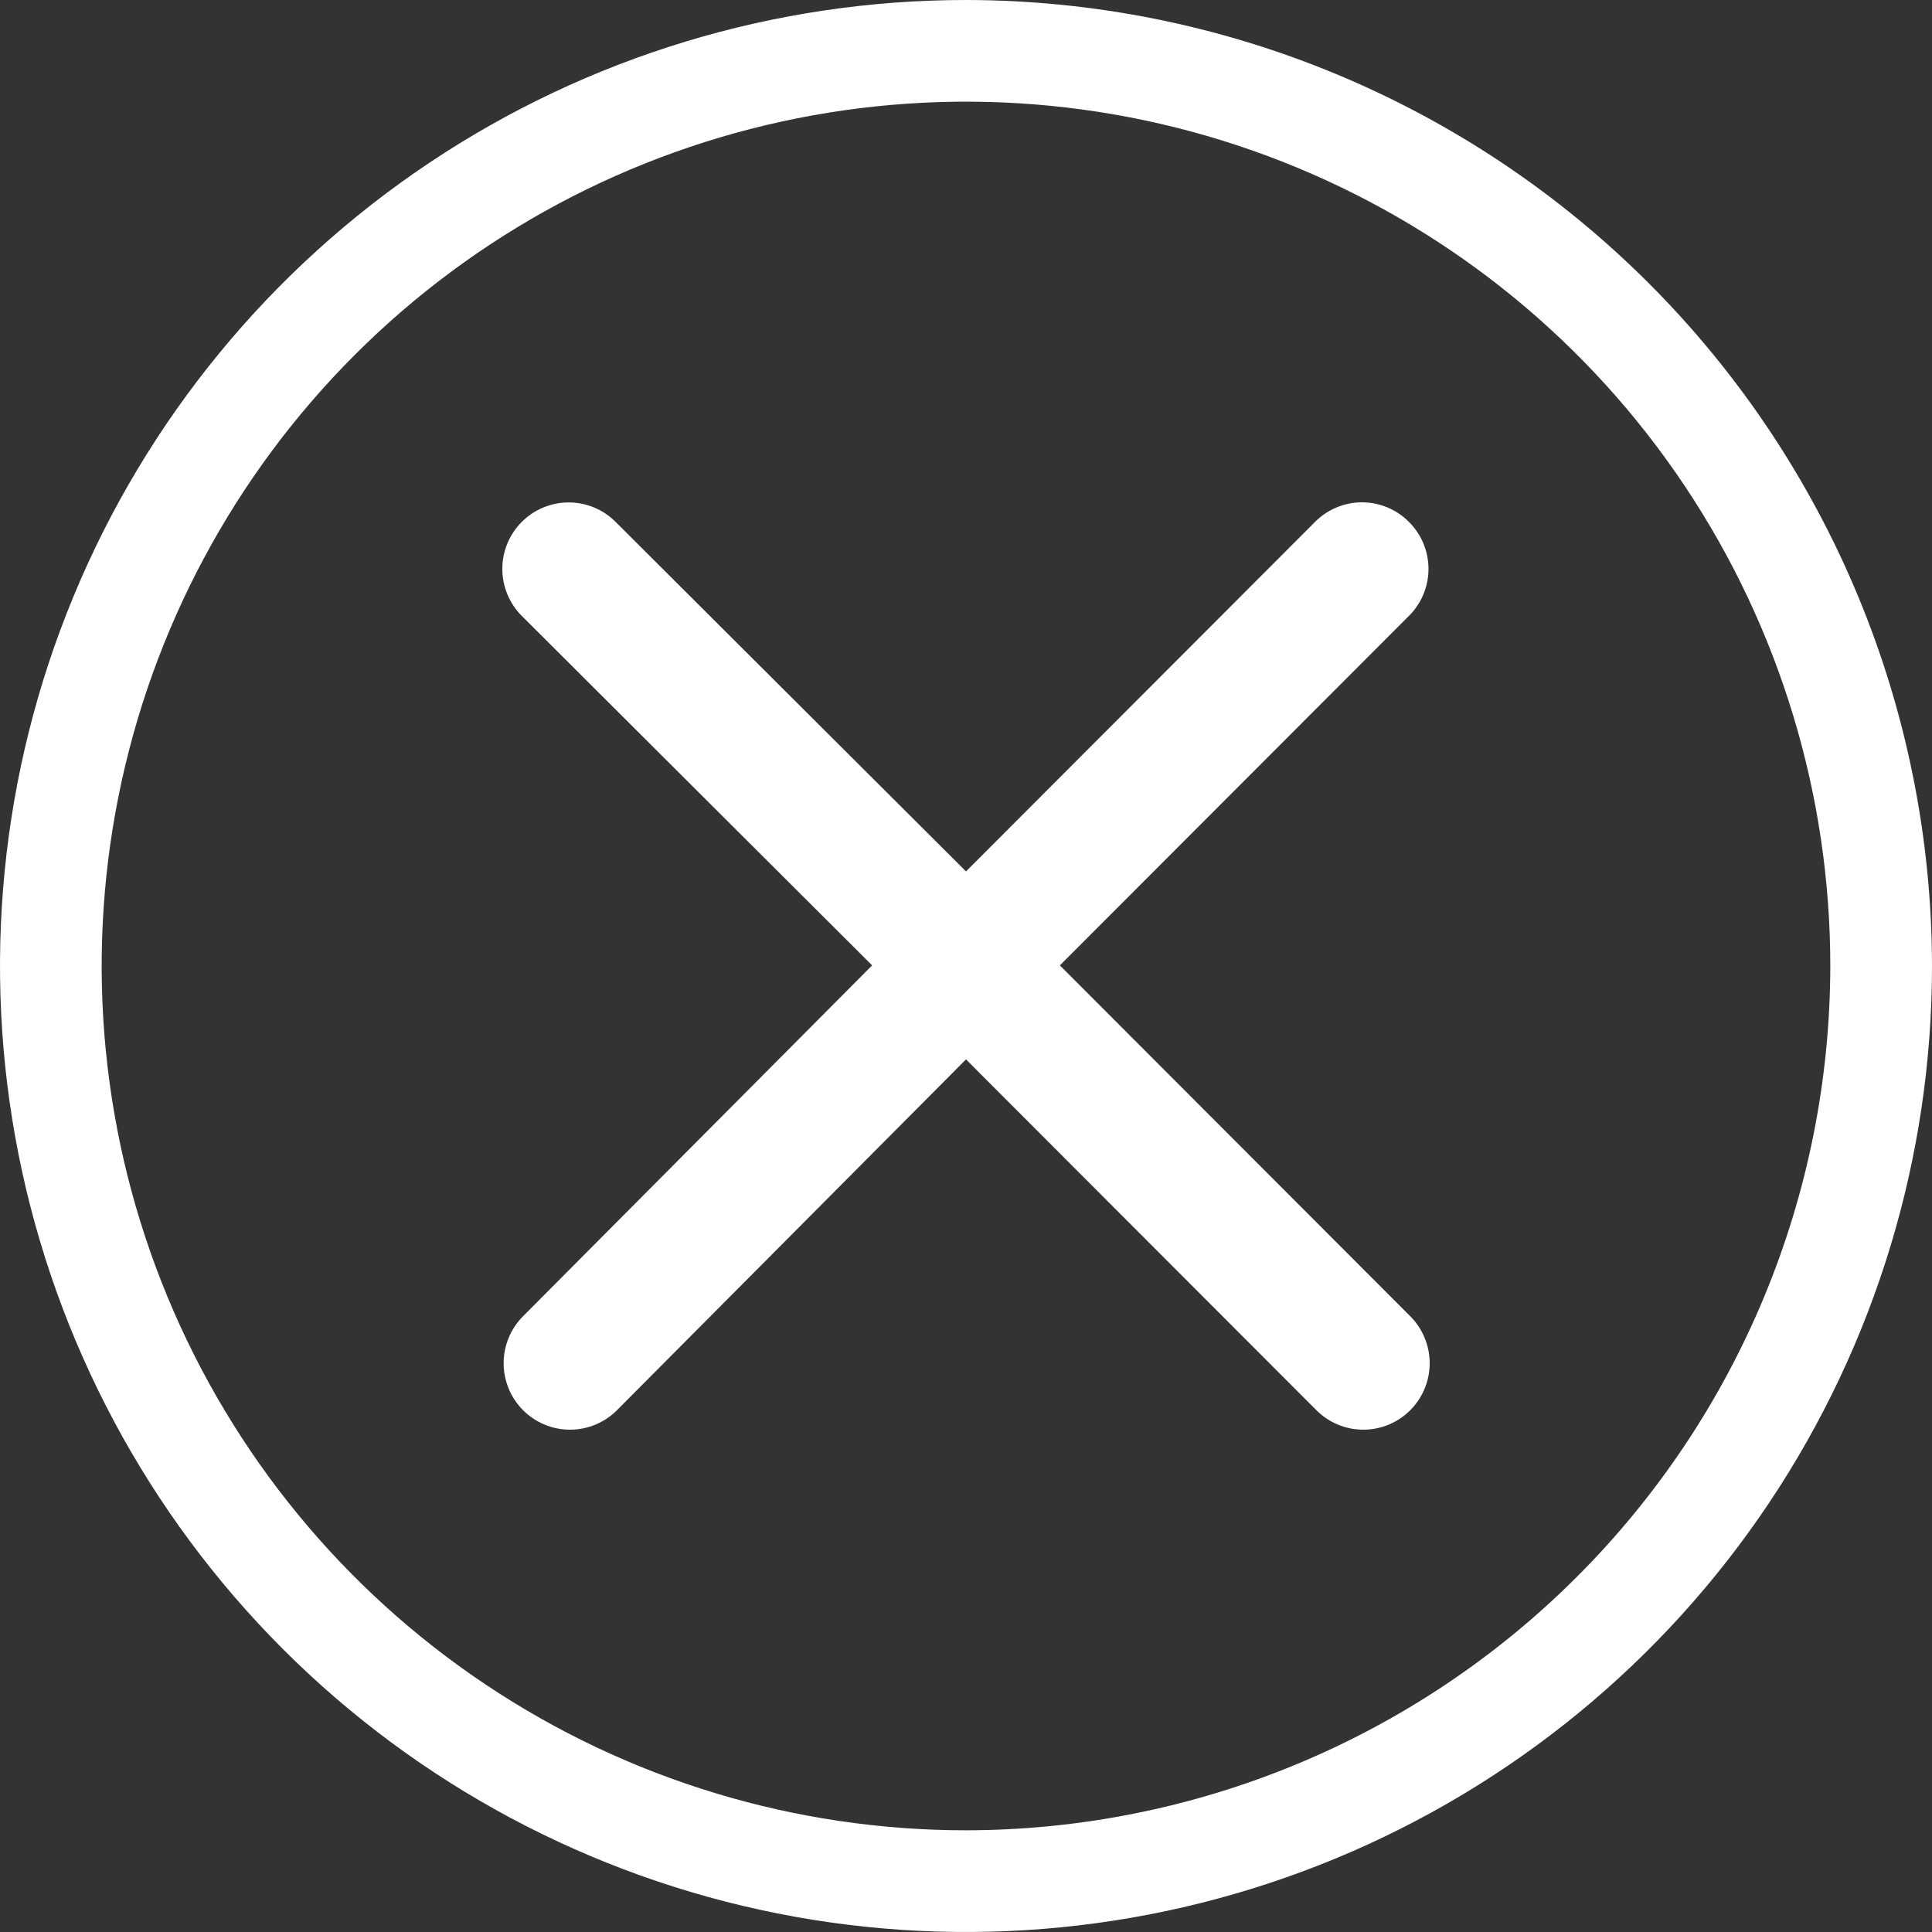 <svg xmlns="http://www.w3.org/2000/svg" width="50" height="50" fill="none" viewBox="0 0 50 50"><rect x="0" y="0" width="50" height="50" fill="#333333" stroke="none"/><path fill="#fff" d="M25 0C20.055 0 15.222 1.466 11.111 4.213C7 6.96 3.795 10.865 1.903 15.433C0.011 20.001 -0.484 25.028 0.48 29.877C1.445 34.727 3.826 39.181 7.322 42.678C10.819 46.174 15.273 48.555 20.123 49.52C24.972 50.484 29.999 49.989 34.567 48.097C39.135 46.205 43.04 43.001 45.787 38.889C48.534 34.778 50 29.945 50 25C49.993 18.372 47.357 12.017 42.67 7.33C37.983 2.643 31.628 0.007 25 0ZM25 47.368C20.576 47.368 16.251 46.056 12.573 43.599C8.894 41.141 6.027 37.647 4.334 33.56C2.641 29.473 2.198 24.975 3.061 20.636C3.924 16.297 6.055 12.311 9.183 9.183C12.311 6.055 16.297 3.924 20.636 3.061C24.975 2.198 29.473 2.641 33.56 4.334C37.647 6.027 41.141 8.894 43.599 12.573C46.056 16.251 47.368 20.576 47.368 25C47.361 30.93 45.003 36.616 40.809 40.809C36.616 45.002 30.93 47.361 25 47.368Z"/><path fill="#fff" d="M36.463 13.507C36.304 13.346 36.114 13.219 35.906 13.132C35.697 13.045 35.474 13 35.248 13C35.022 13 34.798 13.045 34.59 13.132C34.382 13.219 34.192 13.346 34.033 13.507L25 22.552L15.932 13.507C15.61 13.184 15.173 13.003 14.718 13.003C14.262 13.003 13.825 13.184 13.503 13.507C13.181 13.829 13 14.267 13 14.723C13 15.179 13.181 15.617 13.503 15.939L22.571 24.984L13.537 34.064C13.215 34.386 13.034 34.824 13.034 35.28C13.034 35.736 13.215 36.174 13.537 36.496C13.86 36.819 14.296 37 14.752 37C15.208 37 15.645 36.819 15.967 36.496L25 27.417L34.068 36.496C34.39 36.819 34.827 37 35.282 37C35.738 37 36.175 36.819 36.497 36.496C36.819 36.174 37 35.736 37 35.28C37 34.824 36.819 34.386 36.497 34.064L27.429 24.984L36.497 15.905C36.806 15.58 36.975 15.147 36.969 14.699C36.962 14.251 36.781 13.822 36.463 13.507Z"/></svg>